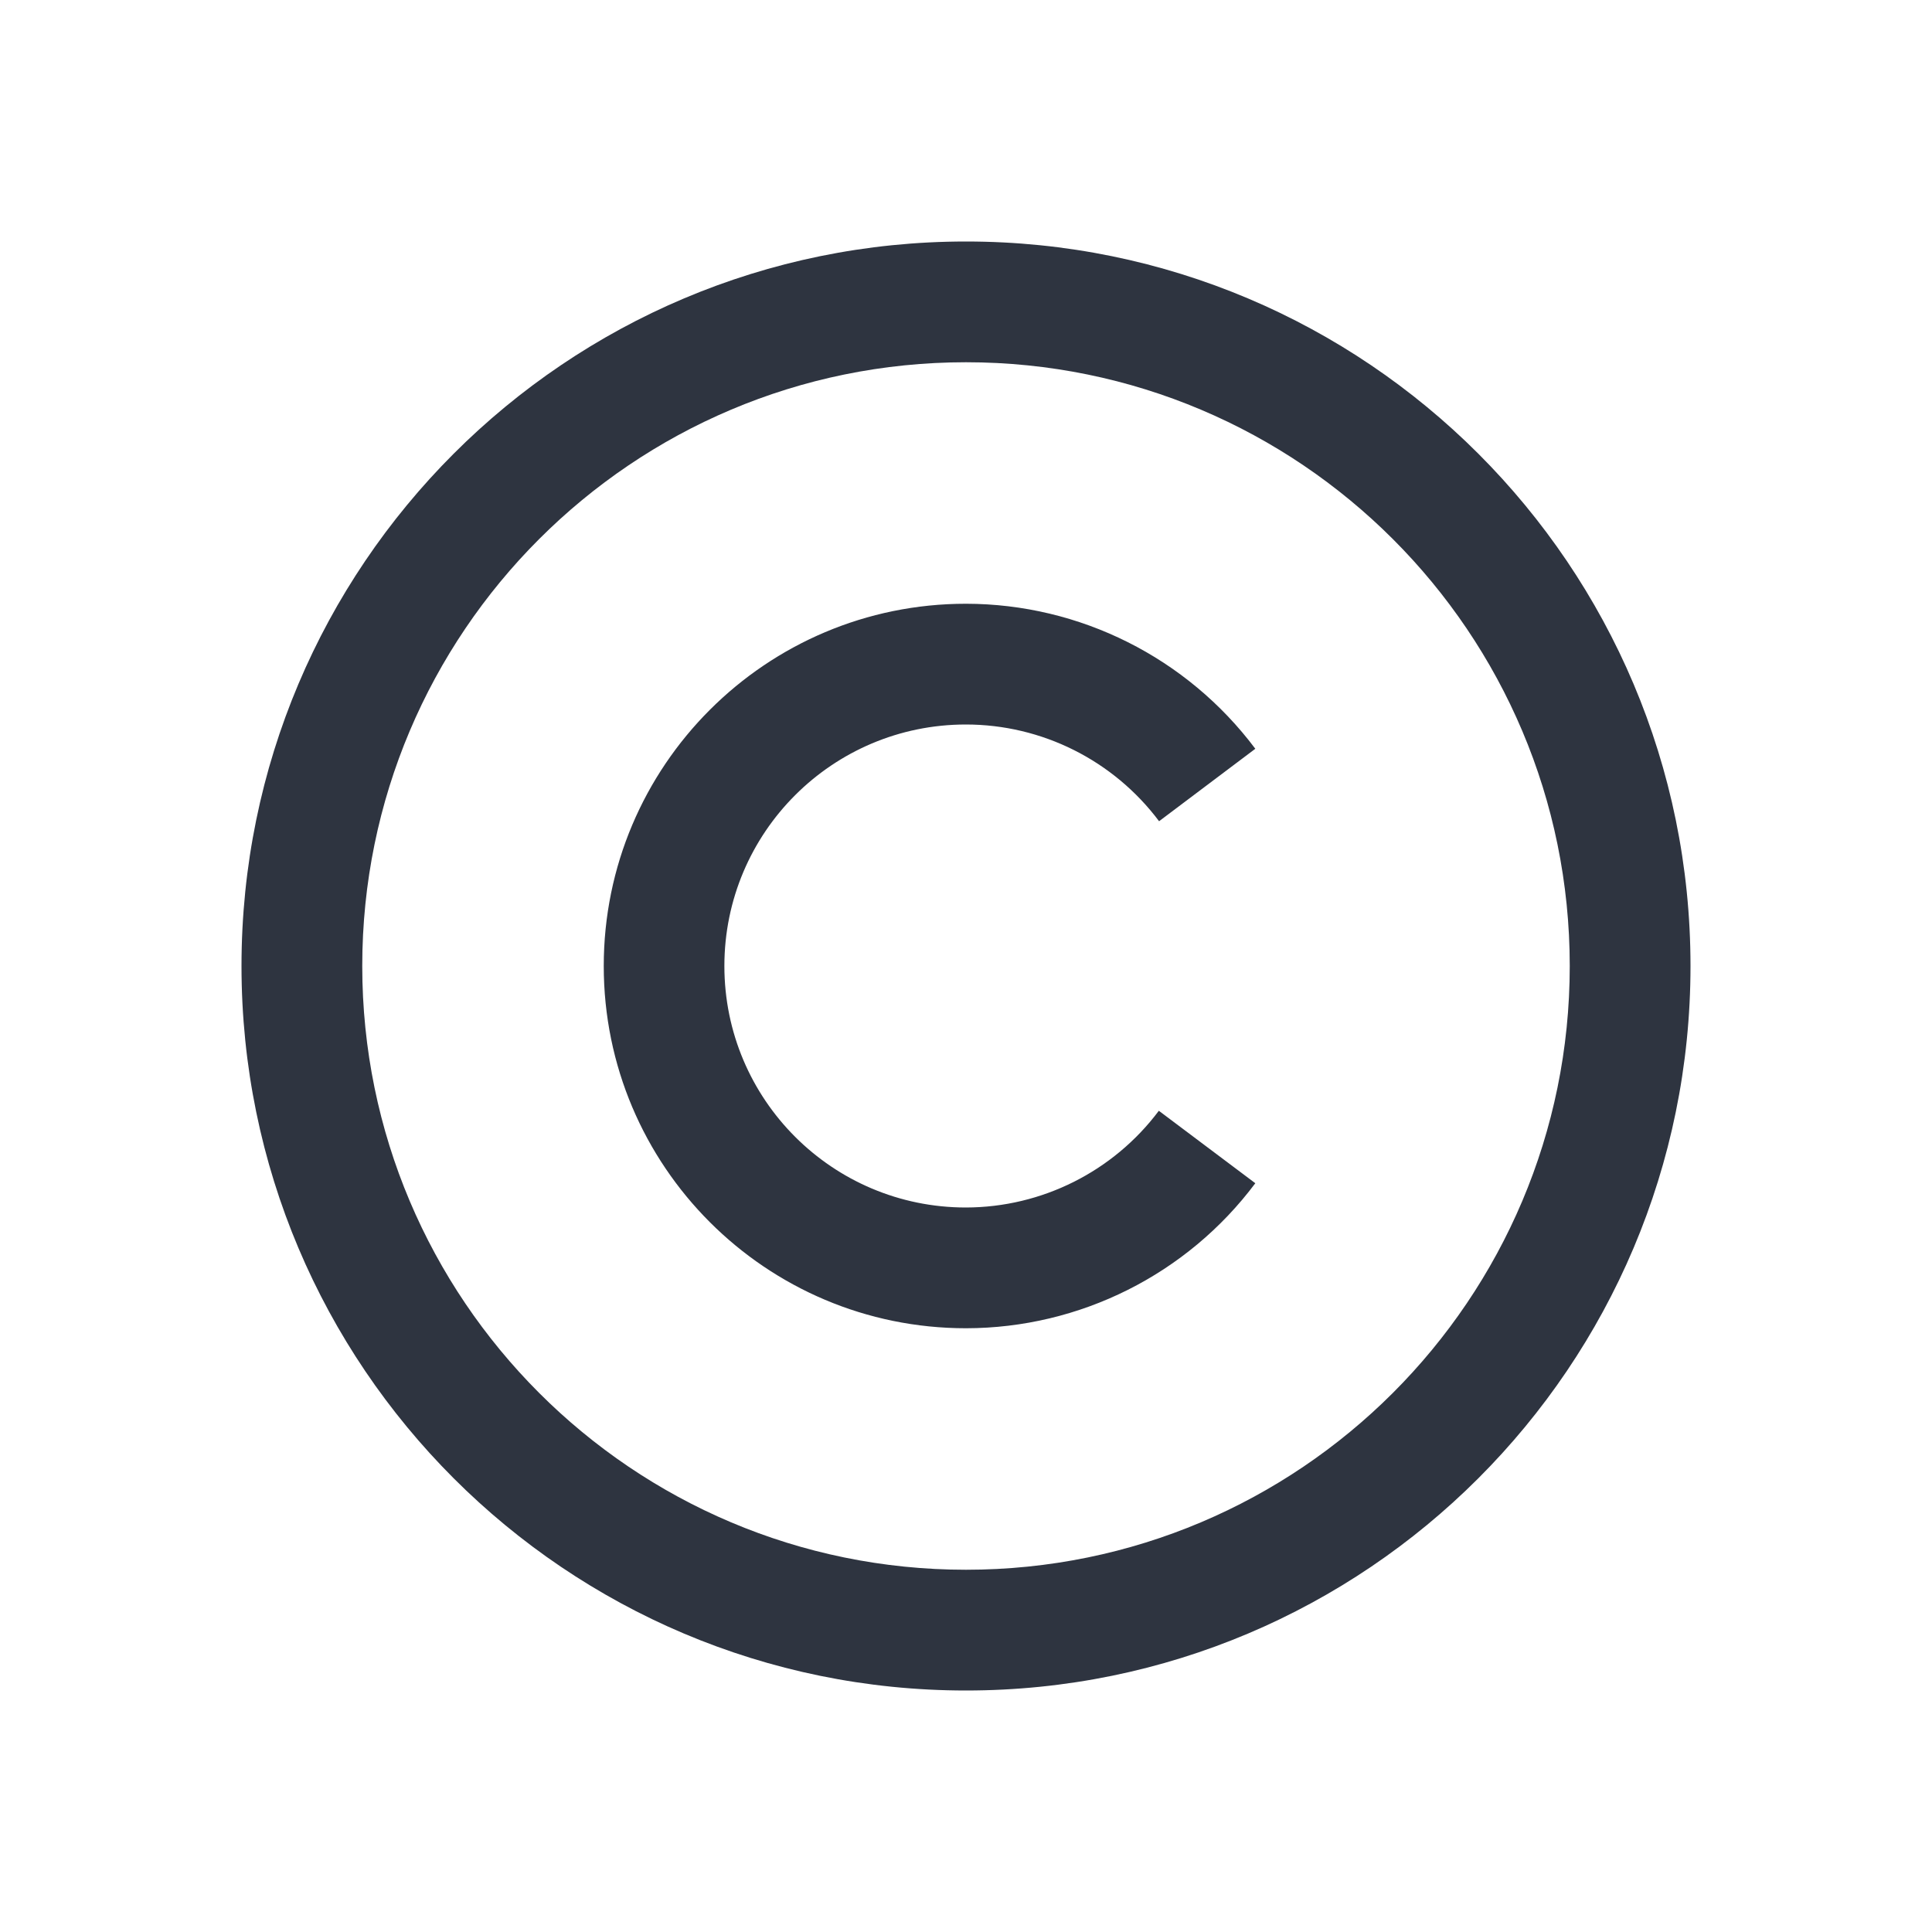 <svg viewBox="0 0 16 16" xmlns="http://www.w3.org/2000/svg">
 <defs>
  <style id="current-color-scheme" type="text/css">
   .ColorScheme-Text { color:#2e3440; } .ColorScheme-Highlight { color:#88c0d0; } .ColorScheme-NeutralText { color:#d08770; } .ColorScheme-PositiveText { color:#a3be8c; } .ColorScheme-NegativeText { color:#bf616a; }
  </style>
 </defs>
 <path class="ColorScheme-Text" d="m8 2c-3.314 0-6 2.686-6 6s2.686 6 6 6 6-2.686 6-6-2.686-6-6-6m0 1c2.761 0 5 2.239 5 5s-2.239 5-5 5-5-2.239-5-5 2.239-5 5-5m0 2c-1.657 0-3 1.343-3 3s1.343 3 3 3c0.943-1e-3 1.831-0.446 2.396-1.201l-0.799-0.6c-0.377 0.503-0.969 0.8-1.598 0.801-1.105 0-2-0.895-2-2s0.895-2 2-2c0.63 0 1.222 0.297 1.6 0.801l0.797-0.6c-0.566-0.755-1.453-1.2-2.396-1.201" fill="currentColor"/>
</svg>
